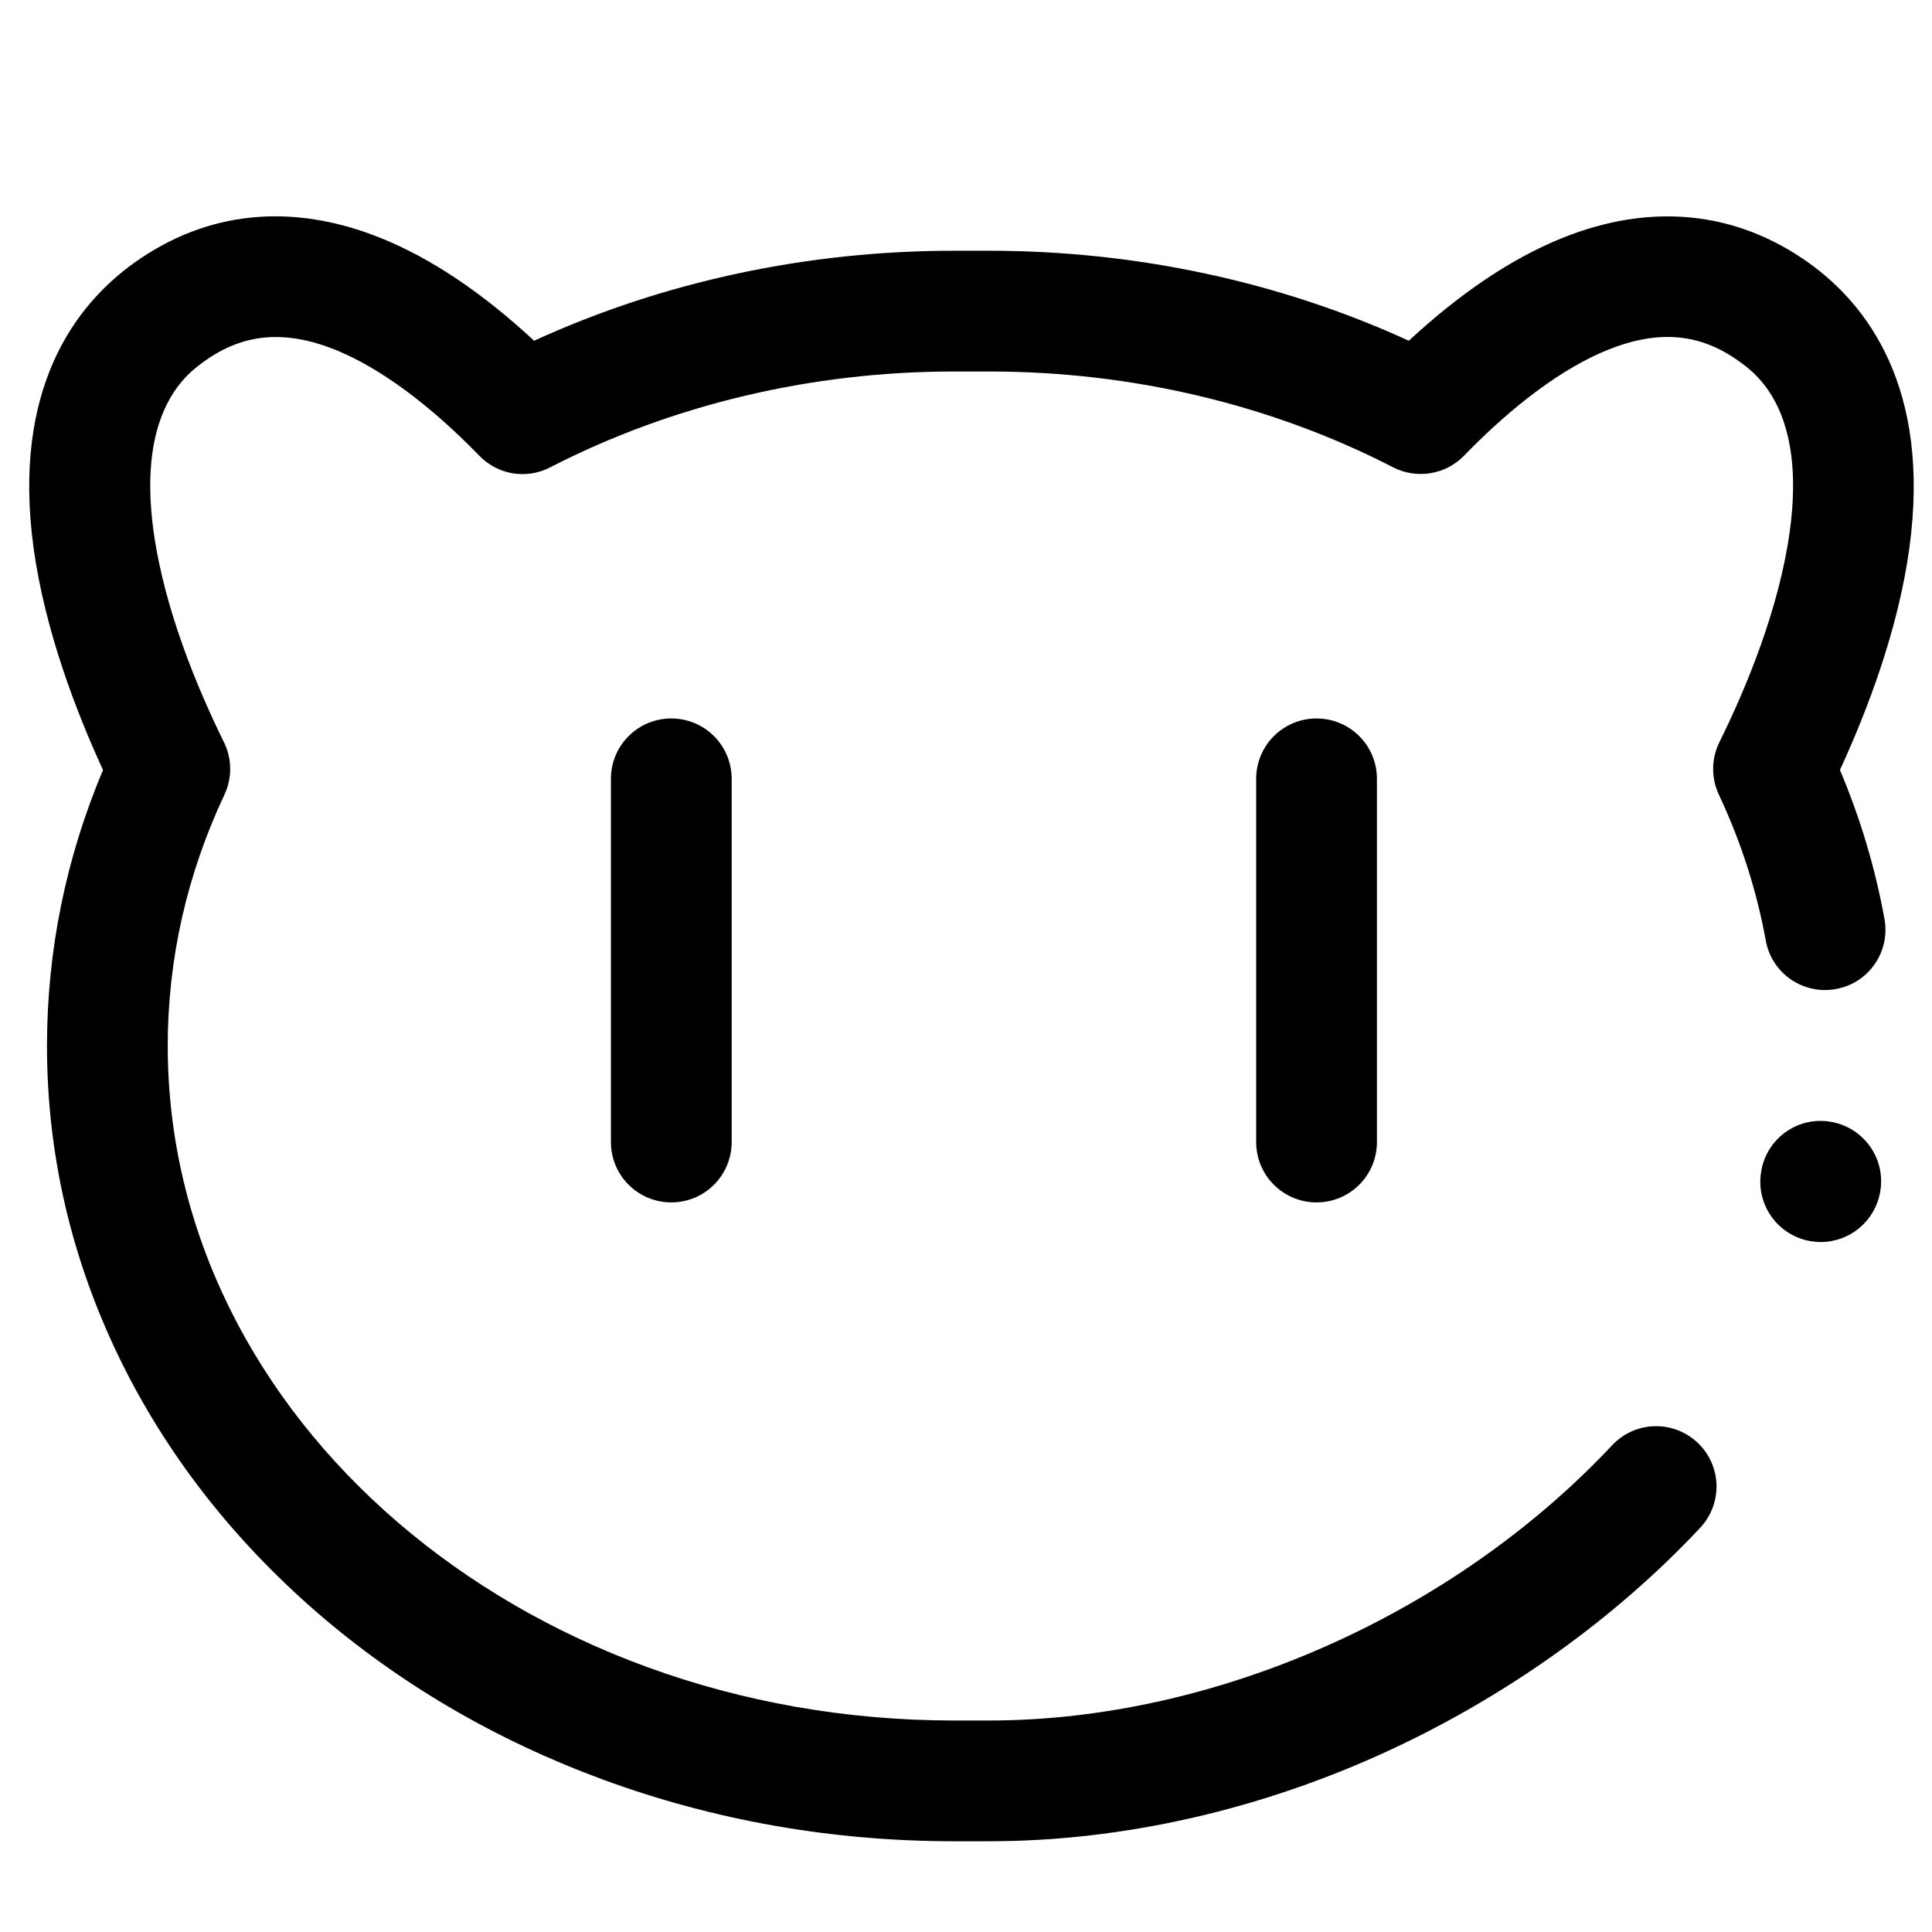 <svg xmlns="http://www.w3.org/2000/svg"  width="22pt" height="22pt" viewBox="0 0 1024 1024"><path fill-rule="evenodd" d="M965 658.3c-1.8 0-3.7-0.2-5.5-0.5-17.4-3-29.1-19.6-26-37 0-0.2 0.1-0.4 0.1-0.7 3.3-17.4 20.1-28.8 37.4-25.4 17.3 3.3 28.7 19.9 25.5 37.2-2.8 15.5-16.2 26.4-31.5 26.4z"/><path d="M524.3 975.9h-18.8c-64.3 0-126.8-11-185.7-32.6-57.1-21-108.4-51-152.5-89.3-44.4-38.7-79.4-83.7-103.9-134-25.5-52.4-38.5-108.1-38.5-165.6 0-50.4 10-99.5 29.7-146.3-14.6-31.7-30.8-74.3-36.8-117.6-11.6-85 22.5-129.1 53.2-151.1 38.6-27.7 83.9-32.2 130.9-13.2 26.6 10.7 53.8 29 81.2 54.4 68.3-31.3 144.7-47.7 222.4-47.7h18.8c77.7 0 154.1 16.4 222.4 47.7 27.4-25.4 54.7-43.7 81.2-54.4 47-19 92.3-14.4 130.9 13.2 30.7 22 64.8 66.1 53.2 151.1-5.9 43.2-22.2 85.9-36.8 117.6 10.8 25.5 18.7 52 23.6 78.9 3.2 17.4-8.3 34.1-25.7 37.2-17.4 3.2-34.1-8.3-37.2-25.7-4.8-26.5-13.2-52.5-24.9-77.4-4.1-8.8-4-19 0.3-27.7 13.9-28.1 31.6-70.3 37.3-111.7 8.9-64.6-18.1-84-27-90.3-20.7-14.9-42.9-16.7-69.6-5.9-23.3 9.4-49.6 28.8-76 56-9.8 10.1-25.1 12.6-37.6 6.2-64.4-33.2-138.4-50.8-214-50.8h-18.8c-75.5 0-149.5 17.6-214 50.8-12.5 6.5-27.8 4-37.6-6.2-26.4-27.2-52.7-46.5-76-56-26.8-10.8-48.9-8.9-69.6 5.9-8.9 6.4-35.9 25.7-27 90.3 5.7 41.3 23.4 83.5 37.3 111.7 4.3 8.7 4.4 18.9 0.3 27.7-20 42.5-30.1 87.3-30.1 133.3 0 197.1 186.9 357.5 416.6 357.5h18.8C643.5 911.9 770 856 854.5 766c12.1-12.9 32.3-13.5 45.2-1.4s13.5 32.3 1.4 45.2c-45.2 48.2-102.3 89-164.9 118-67.8 31.4-141.1 48.1-211.9 48.1z"/><path d="M355.8 637.3c-17.7 0-32-14.3-32-32V412.8c0-17.7 14.3-32 32-32s32 14.3 32 32v192.5c0 17.7-14.3 32-32 32zM697.8 637.3c-17.7 0-32-14.3-32-32V412.8c0-17.7 14.3-32 32-32s32 14.3 32 32v192.5c0 17.7-14.3 32-32 32z"/></svg>